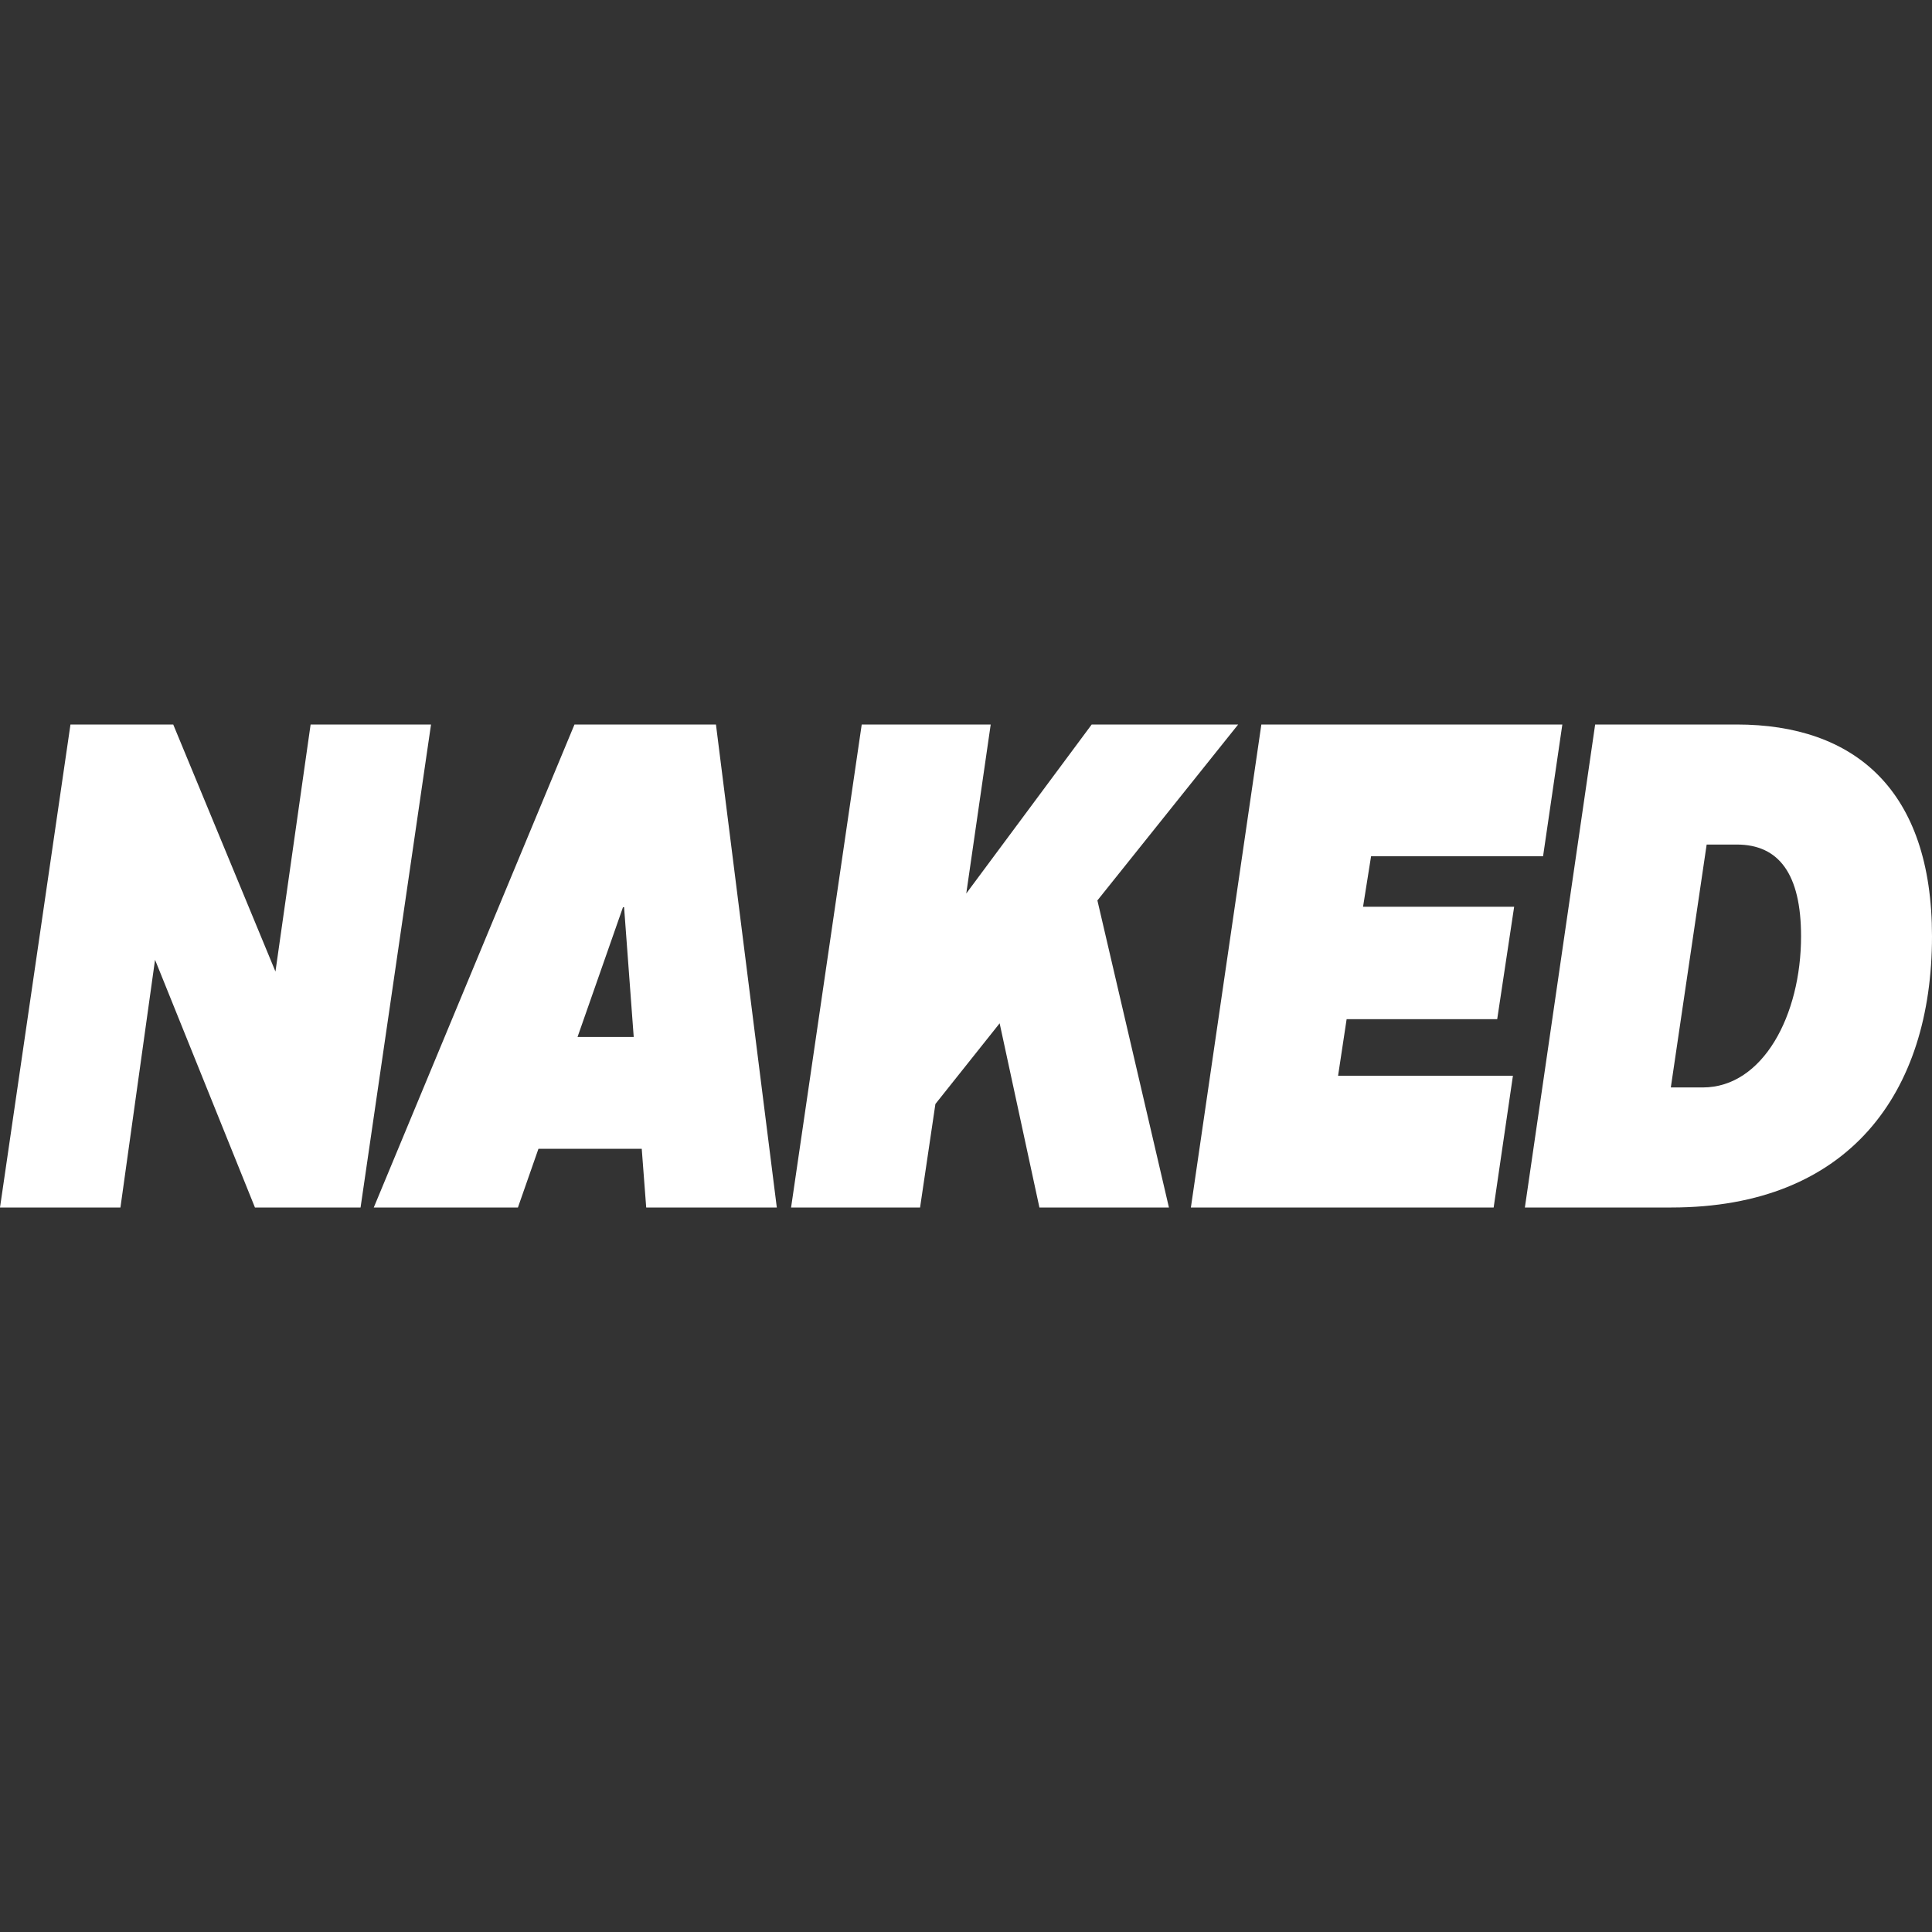 <svg width="80" height="80" viewBox="0 0 80 80" fill="none" xmlns="http://www.w3.org/2000/svg">
<rect x="0" y="0" width="80" height="80" fill="#333333" stroke="none"/>
<g clip-path="url(#clip0)">
<path d="M0 50H4.987L6.42 39.743L10.557 50H14.93L17.848 30H12.862L11.406 40.23L7.173 30H2.918L0 50ZM15.477 50H21.446L22.296 47.569H26.573L26.758 50H32.166L29.646 30H23.788L15.477 50ZM25.797 37.564H25.842L26.241 42.94H23.914L25.797 37.564ZM32.757 50H38.098L38.733 45.714L41.393 42.373L43.04 50H48.403L45.441 37.285L51.27 30H45.205L40.011 36.997L41.023 30H35.682L32.757 50ZM49.312 50H61.849L62.647 44.543H55.407L55.761 42.202H61.996L62.698 37.546H56.441L56.773 35.457H63.895L64.693 30H52.23L49.312 50ZM63.142 50H69.207C76.565 50 80 45.254 80 38.771C80 32.711 76.801 30 71.911 30H66.052L63.142 50ZM69.185 45.029L70.669 34.971H71.918C73.662 34.971 74.578 36.195 74.578 38.771C74.578 42.031 73.004 45.029 70.507 45.029H69.185Z" fill="white"/>
</g>
<defs>
<clipPath id="clip0">
<rect width="80" height="20" fill="white" transform="translate(0 30)"/>
</clipPath>
</defs>
</svg>
